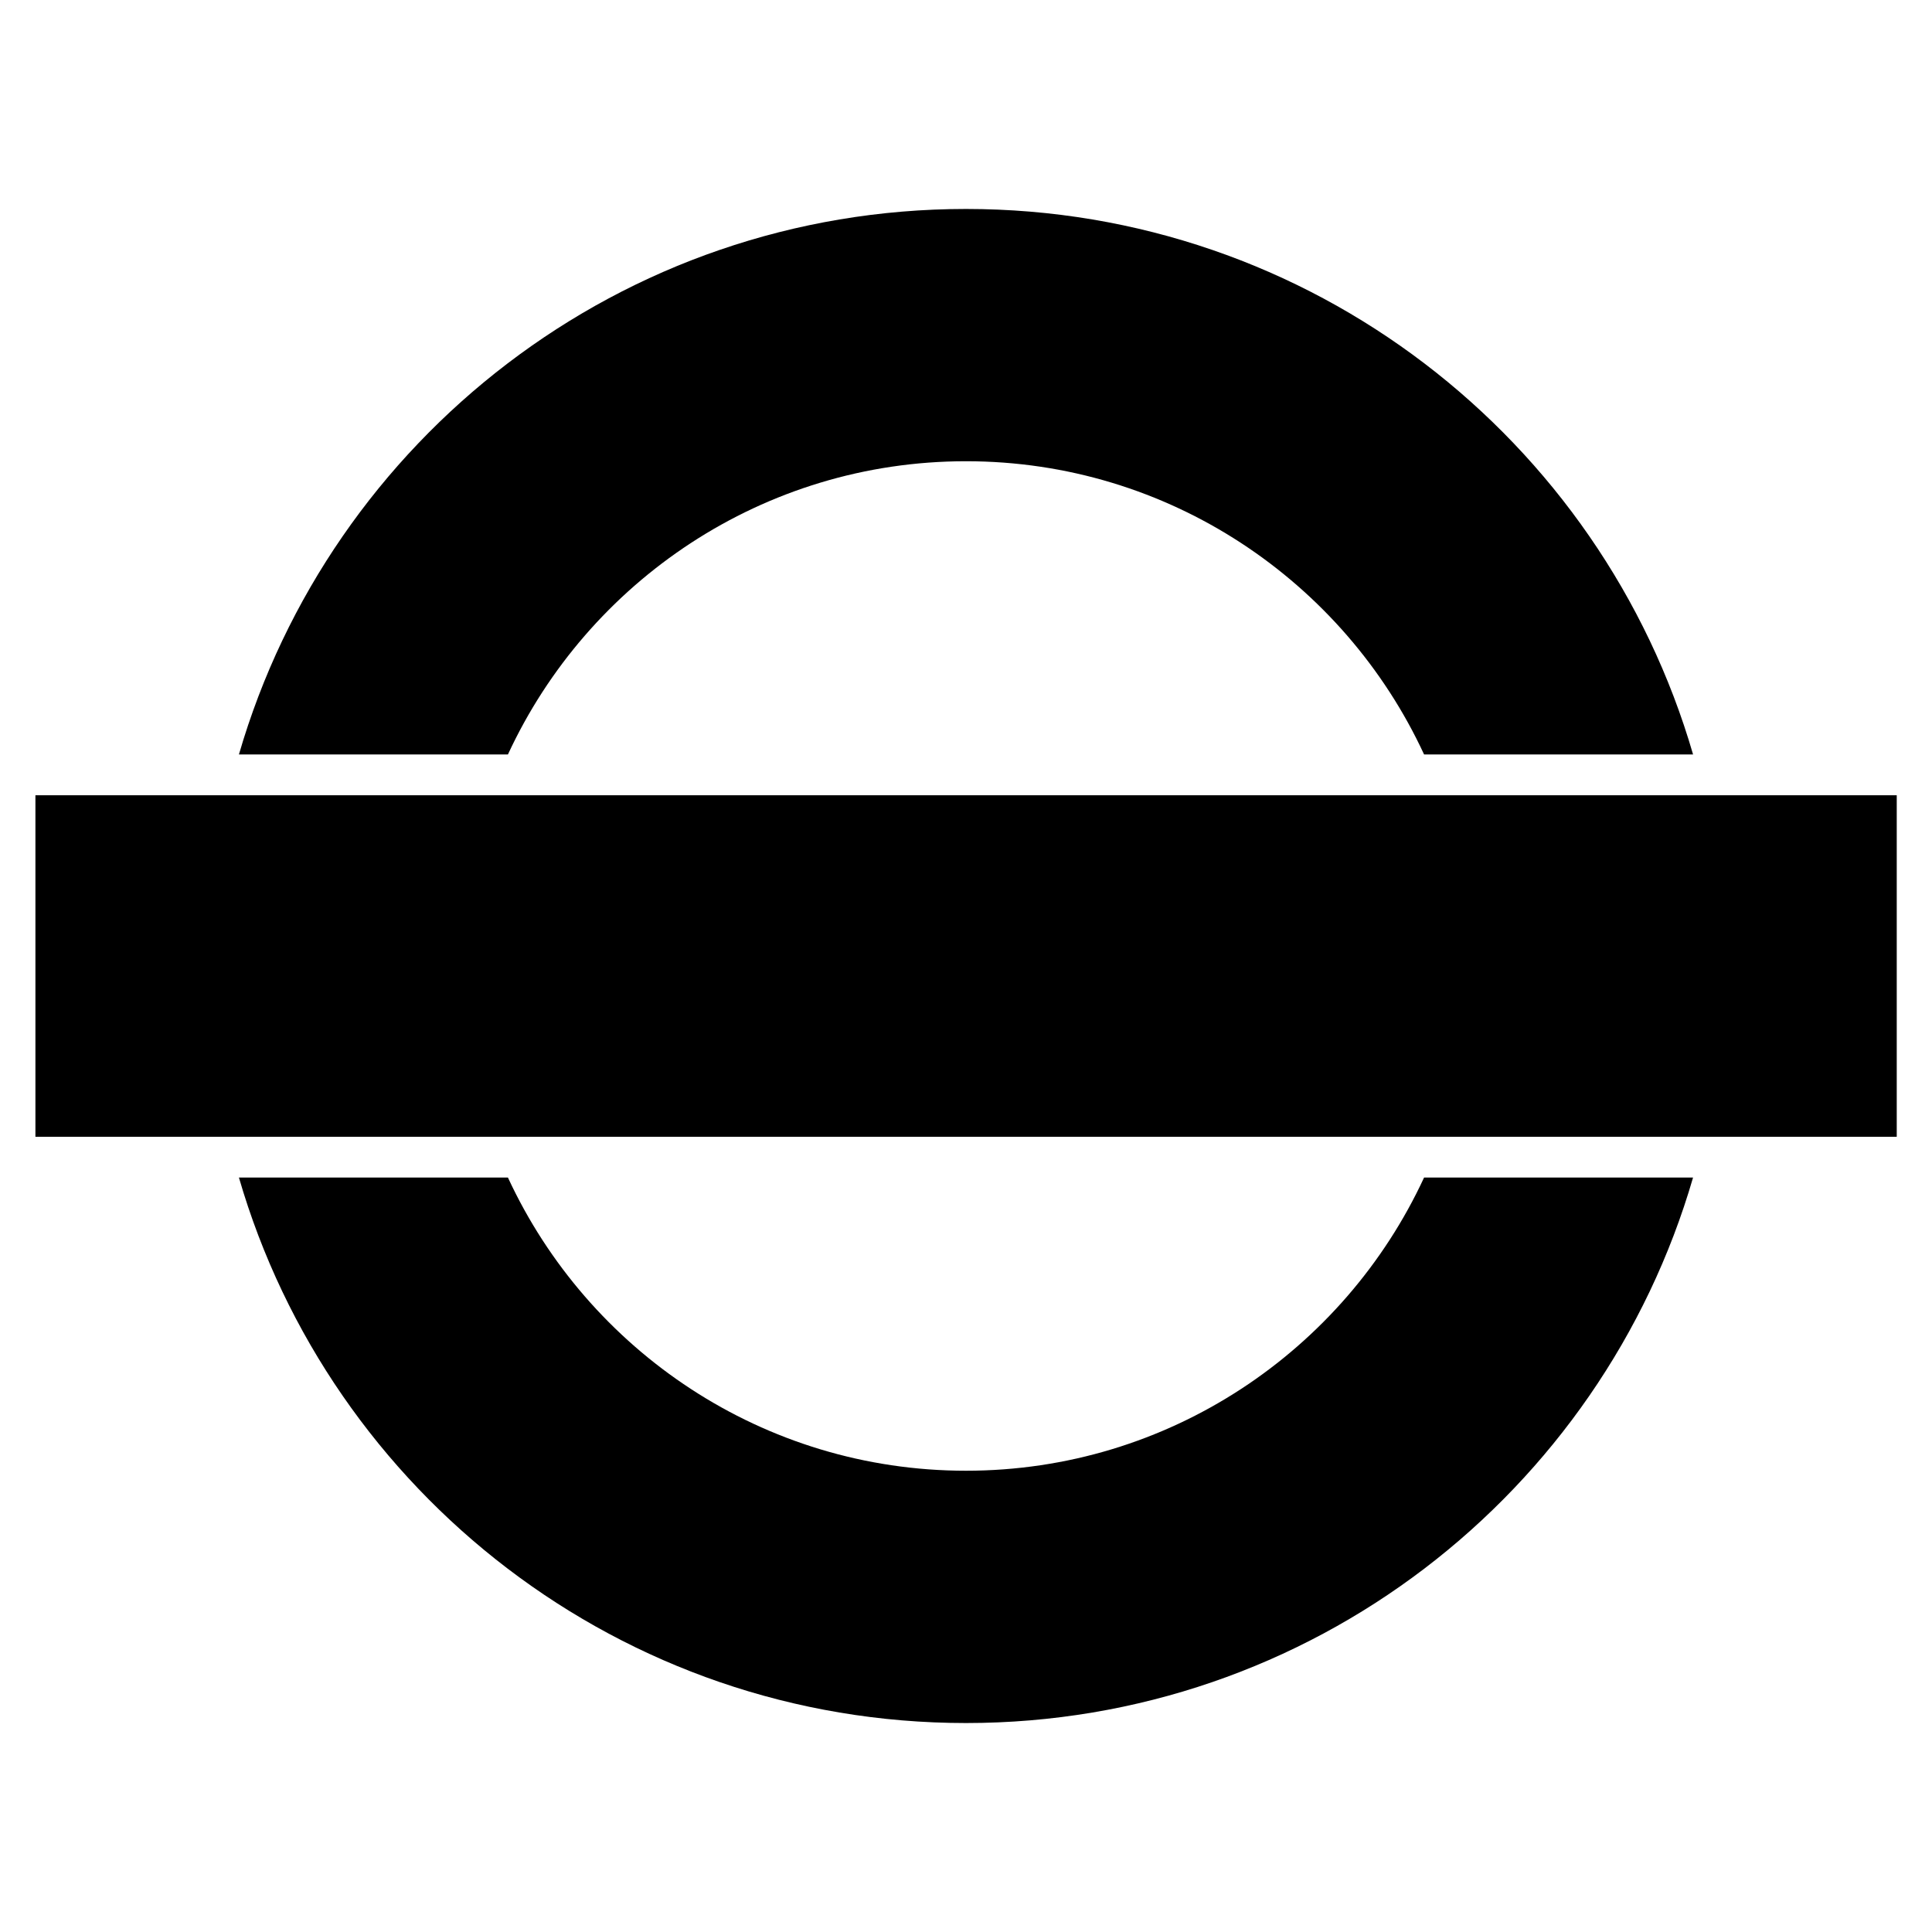 <?xml version="1.0" encoding="UTF-8"?>
<svg width="1200pt" height="1200pt" version="1.1" viewBox="0 0 1200 1200" xmlns="http://www.w3.org/2000/svg">
 <g>
  <path d="m1051.6 468.62h-167.07c-49.75-107.46-158.59-182.14-284.53-182.14s-234.78 74.676-284.52 182.14h-167.08c56.832-195.8 237.45-338.83 451.6-338.83s394.77 143.03 451.6 338.83z"/>
  <path d="m884.53 731.38h167.06c-56.828 195.8-237.44 338.83-451.59 338.83s-394.77-143.03-451.6-338.82h167.08c49.738 107.45 158.58 182.11 284.52 182.11s234.78-74.664 284.53-182.12z"/>
  <path d="m1058.2 493.95h-1036.2v212.12h1156.1v-212.12z"/>
 </g>
</svg>
